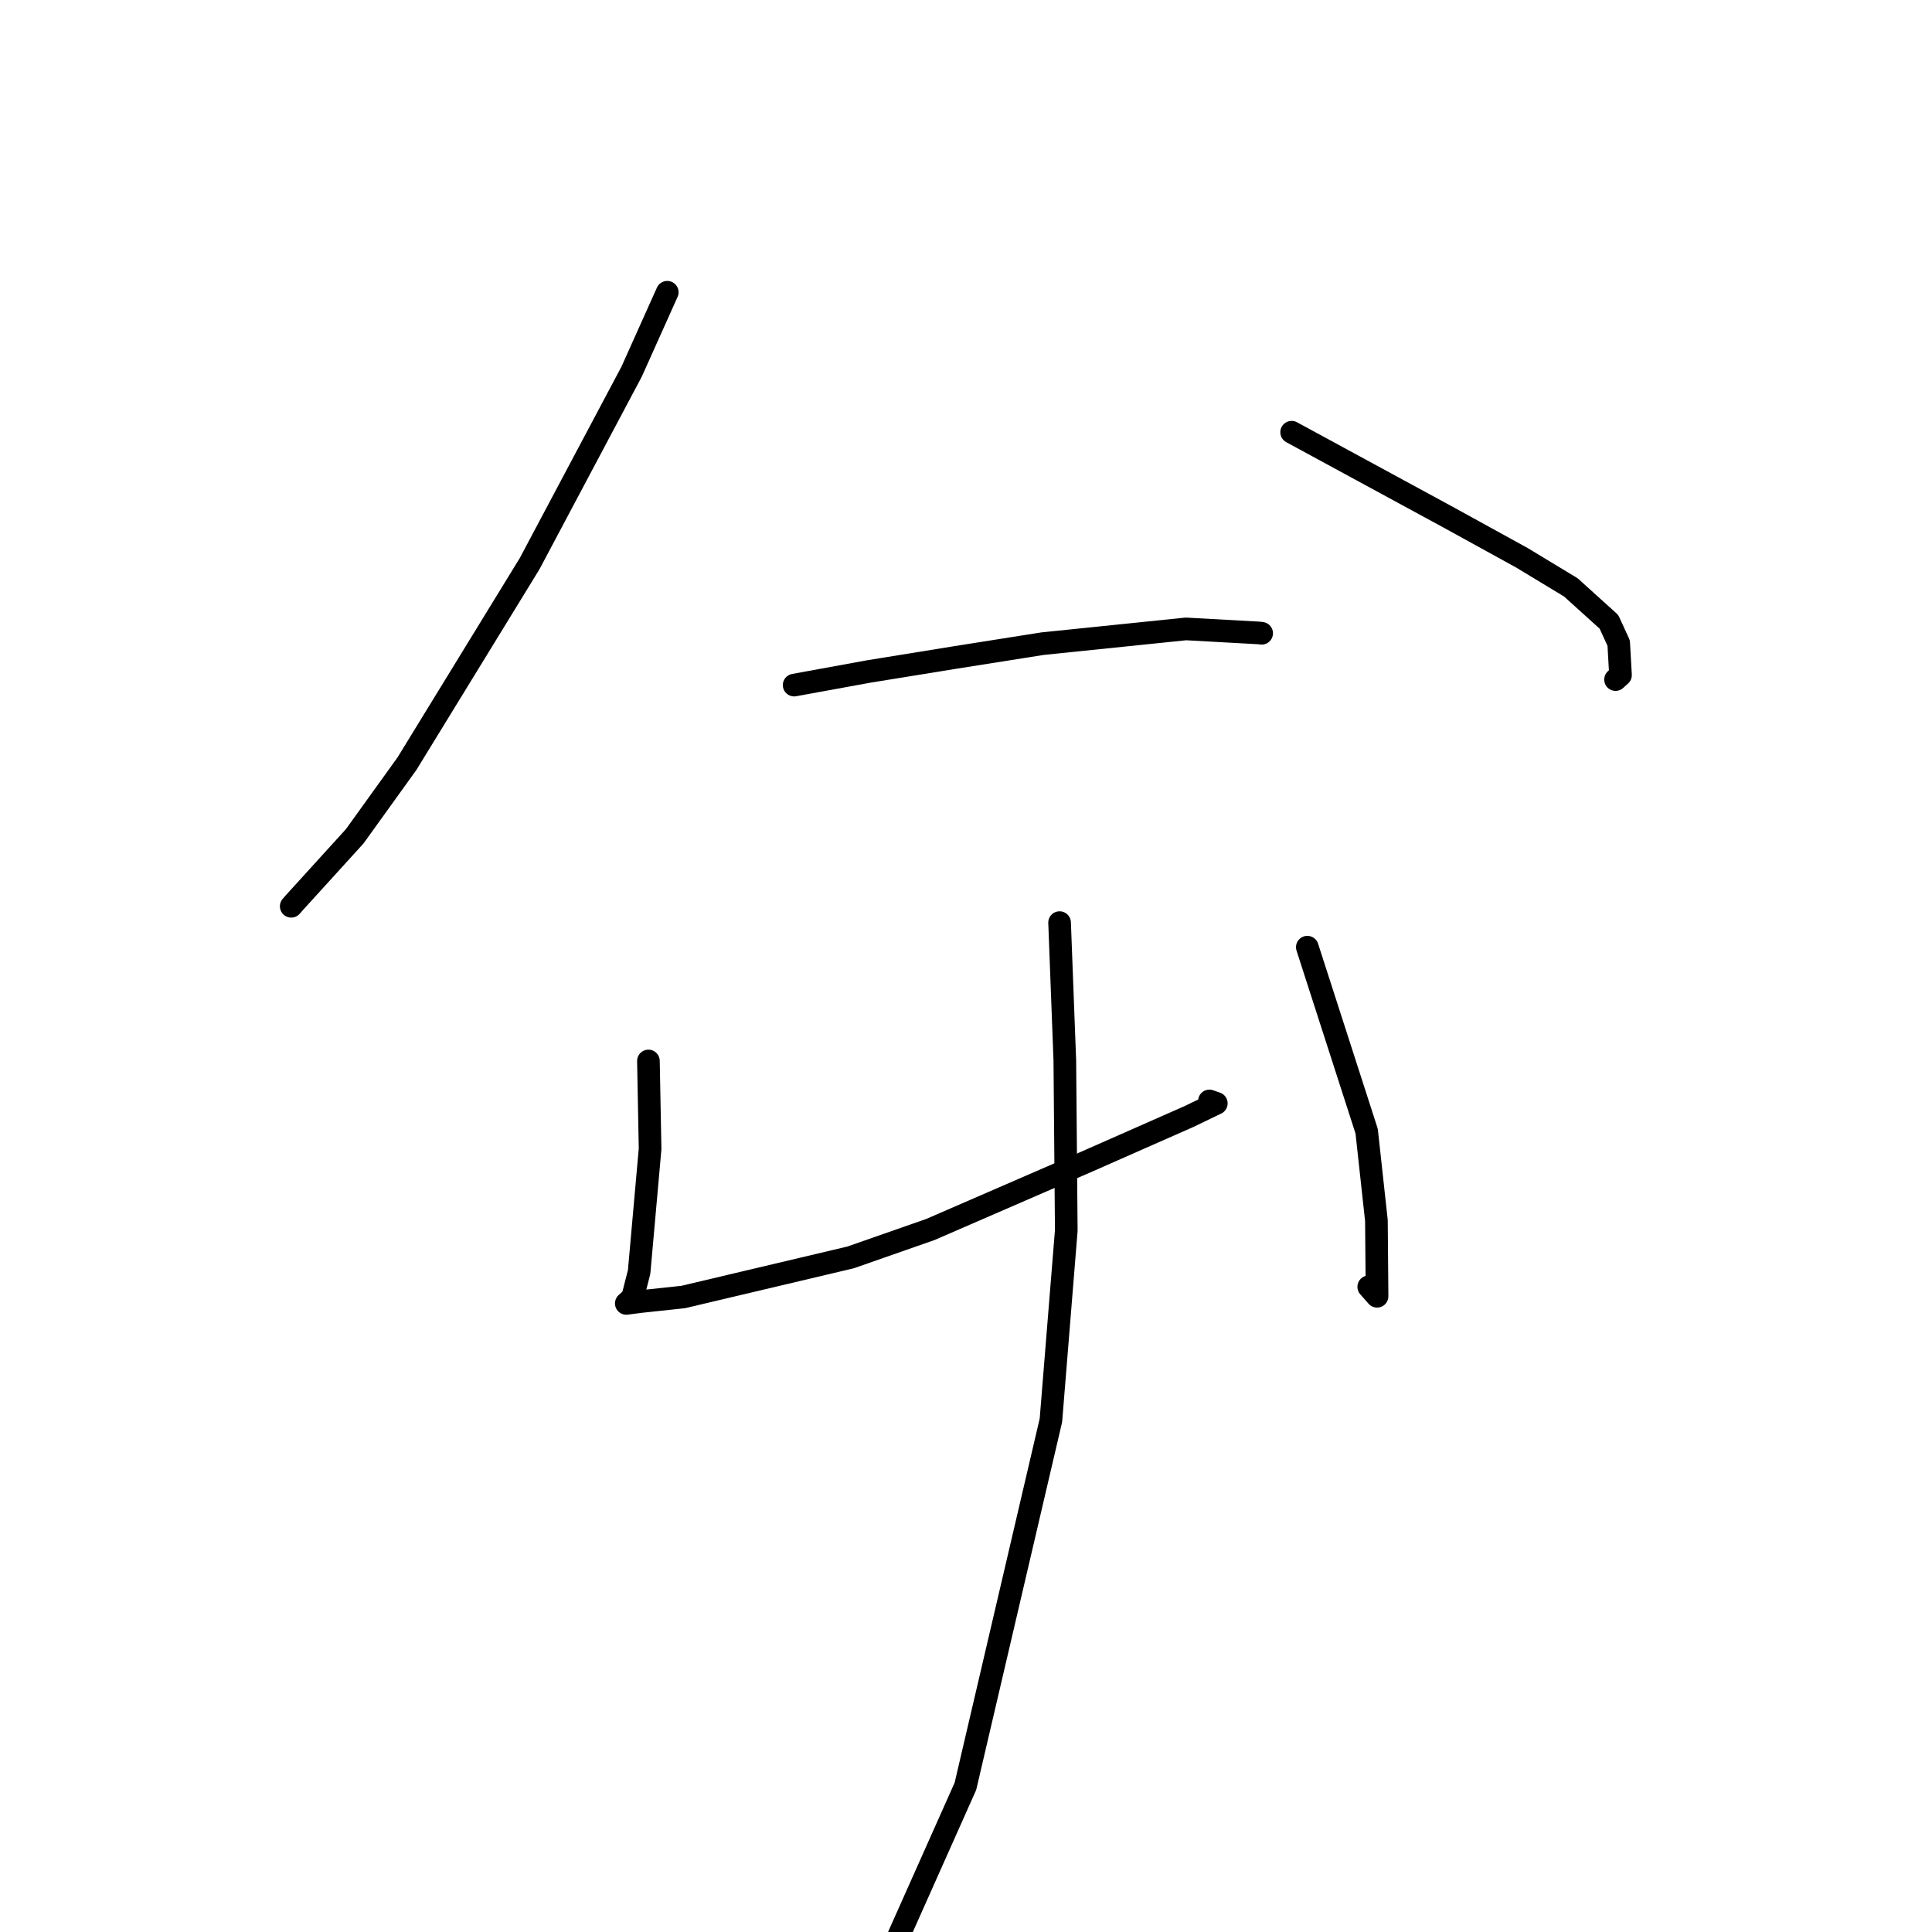 <?xml version="1.0" standalone="no"?>
    <svg width="256" height="256" xmlns="http://www.w3.org/2000/svg" version="1.1">
    <polyline stroke="black" stroke-width="3" stroke-linecap="round" fill="transparent" stroke-linejoin="round" points="88.415 38.725 83.691 49.25 70.18 74.685 53.928 101.186 47 110.817 38.972 119.647 38.589 120.087 " />
        <polyline stroke="black" stroke-width="3" stroke-linecap="round" fill="transparent" stroke-linejoin="round" points="171.149 57.271 192.047 68.619 201.675 73.918 208.149 77.834 213.194 82.395 214.486 85.212 214.725 89.454 214.068 90.047 " />
        <polyline stroke="black" stroke-width="3" stroke-linecap="round" fill="transparent" stroke-linejoin="round" points="105.228 90.779 115.094 88.978 126.526 87.126 138.148 85.288 157.145 83.335 166.842 83.87 167.11 83.904 167.16 83.911 167.176 83.913 " />
        <polyline stroke="black" stroke-width="3" stroke-linecap="round" fill="transparent" stroke-linejoin="round" points="85.919 140.586 86.141 152.229 84.687 168.549 83.815 171.955 83.029 172.671 82.988 172.709 84.88 172.464 90.536 171.858 112.713 166.612 123.286 162.912 144.279 153.799 157.565 147.938 161.167 146.2 160.31 145.9 160.256 145.881 " />
        <polyline stroke="black" stroke-width="3" stroke-linecap="round" fill="transparent" stroke-linejoin="round" points="173.226 125.506 181.09 149.891 182.382 161.733 182.468 171.761 181.365 170.51 " />
        <polyline stroke="black" stroke-width="3" stroke-linecap="round" fill="transparent" stroke-linejoin="round" points="140.401 122.251 141.094 140.493 141.288 163.035 139.252 188.193 127.924 236.69 117.604 259.829 107.466 276.392 106.716 273.37 " />
        </svg>